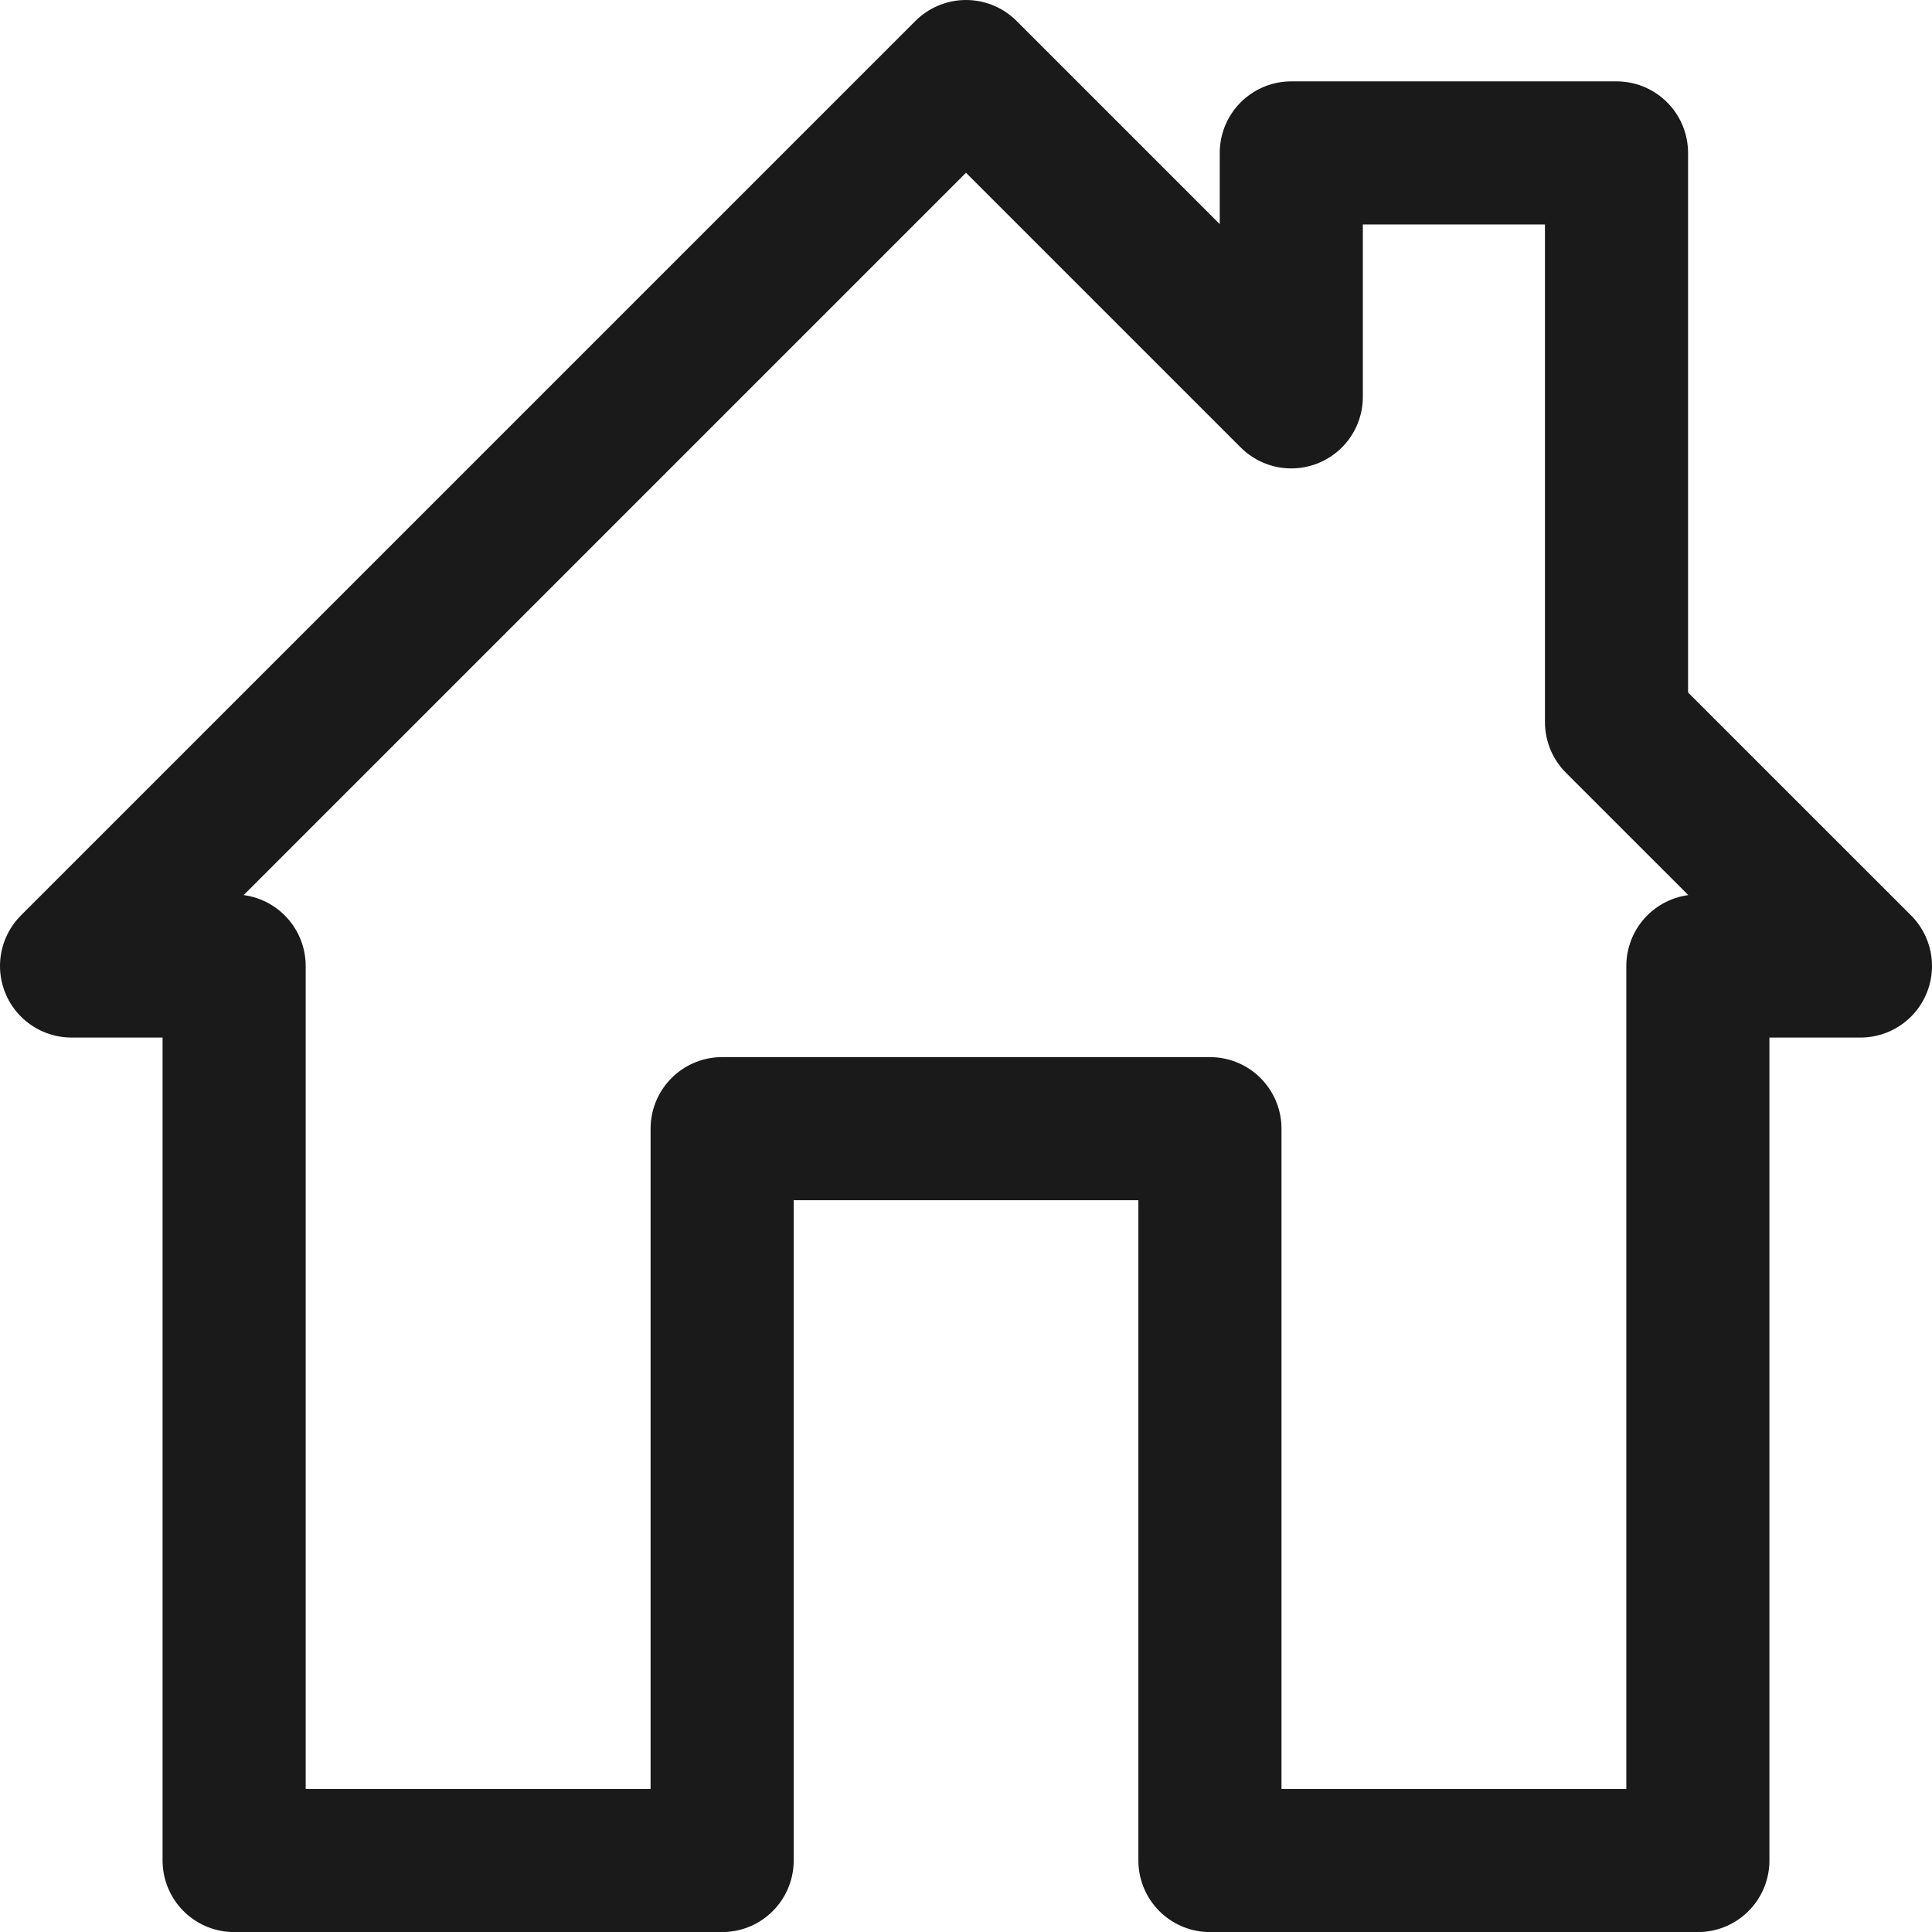 <?xml version="1.0" encoding="UTF-8"?>
<svg viewBox="0 0 27 27" xmlns="http://www.w3.org/2000/svg">
    <g fill="none">
        <path d="M22.591,10.092 L22.591,2.137 L18.046,2.137 L18.046,5.546 L13.5,1 L1,13.5 L3.272,13.5 L3.272,26.001 L10.092,26.001 L10.092,15.773 L16.909,15.773 L16.909,26.001 L23.728,26.001 L23.728,13.5 L26,13.5 L22.591,10.092 L22.591,10.092 Z" stroke="#1A1A1A" stroke-width="2" stroke-linejoin="round"></path>
    </g>
</svg>
